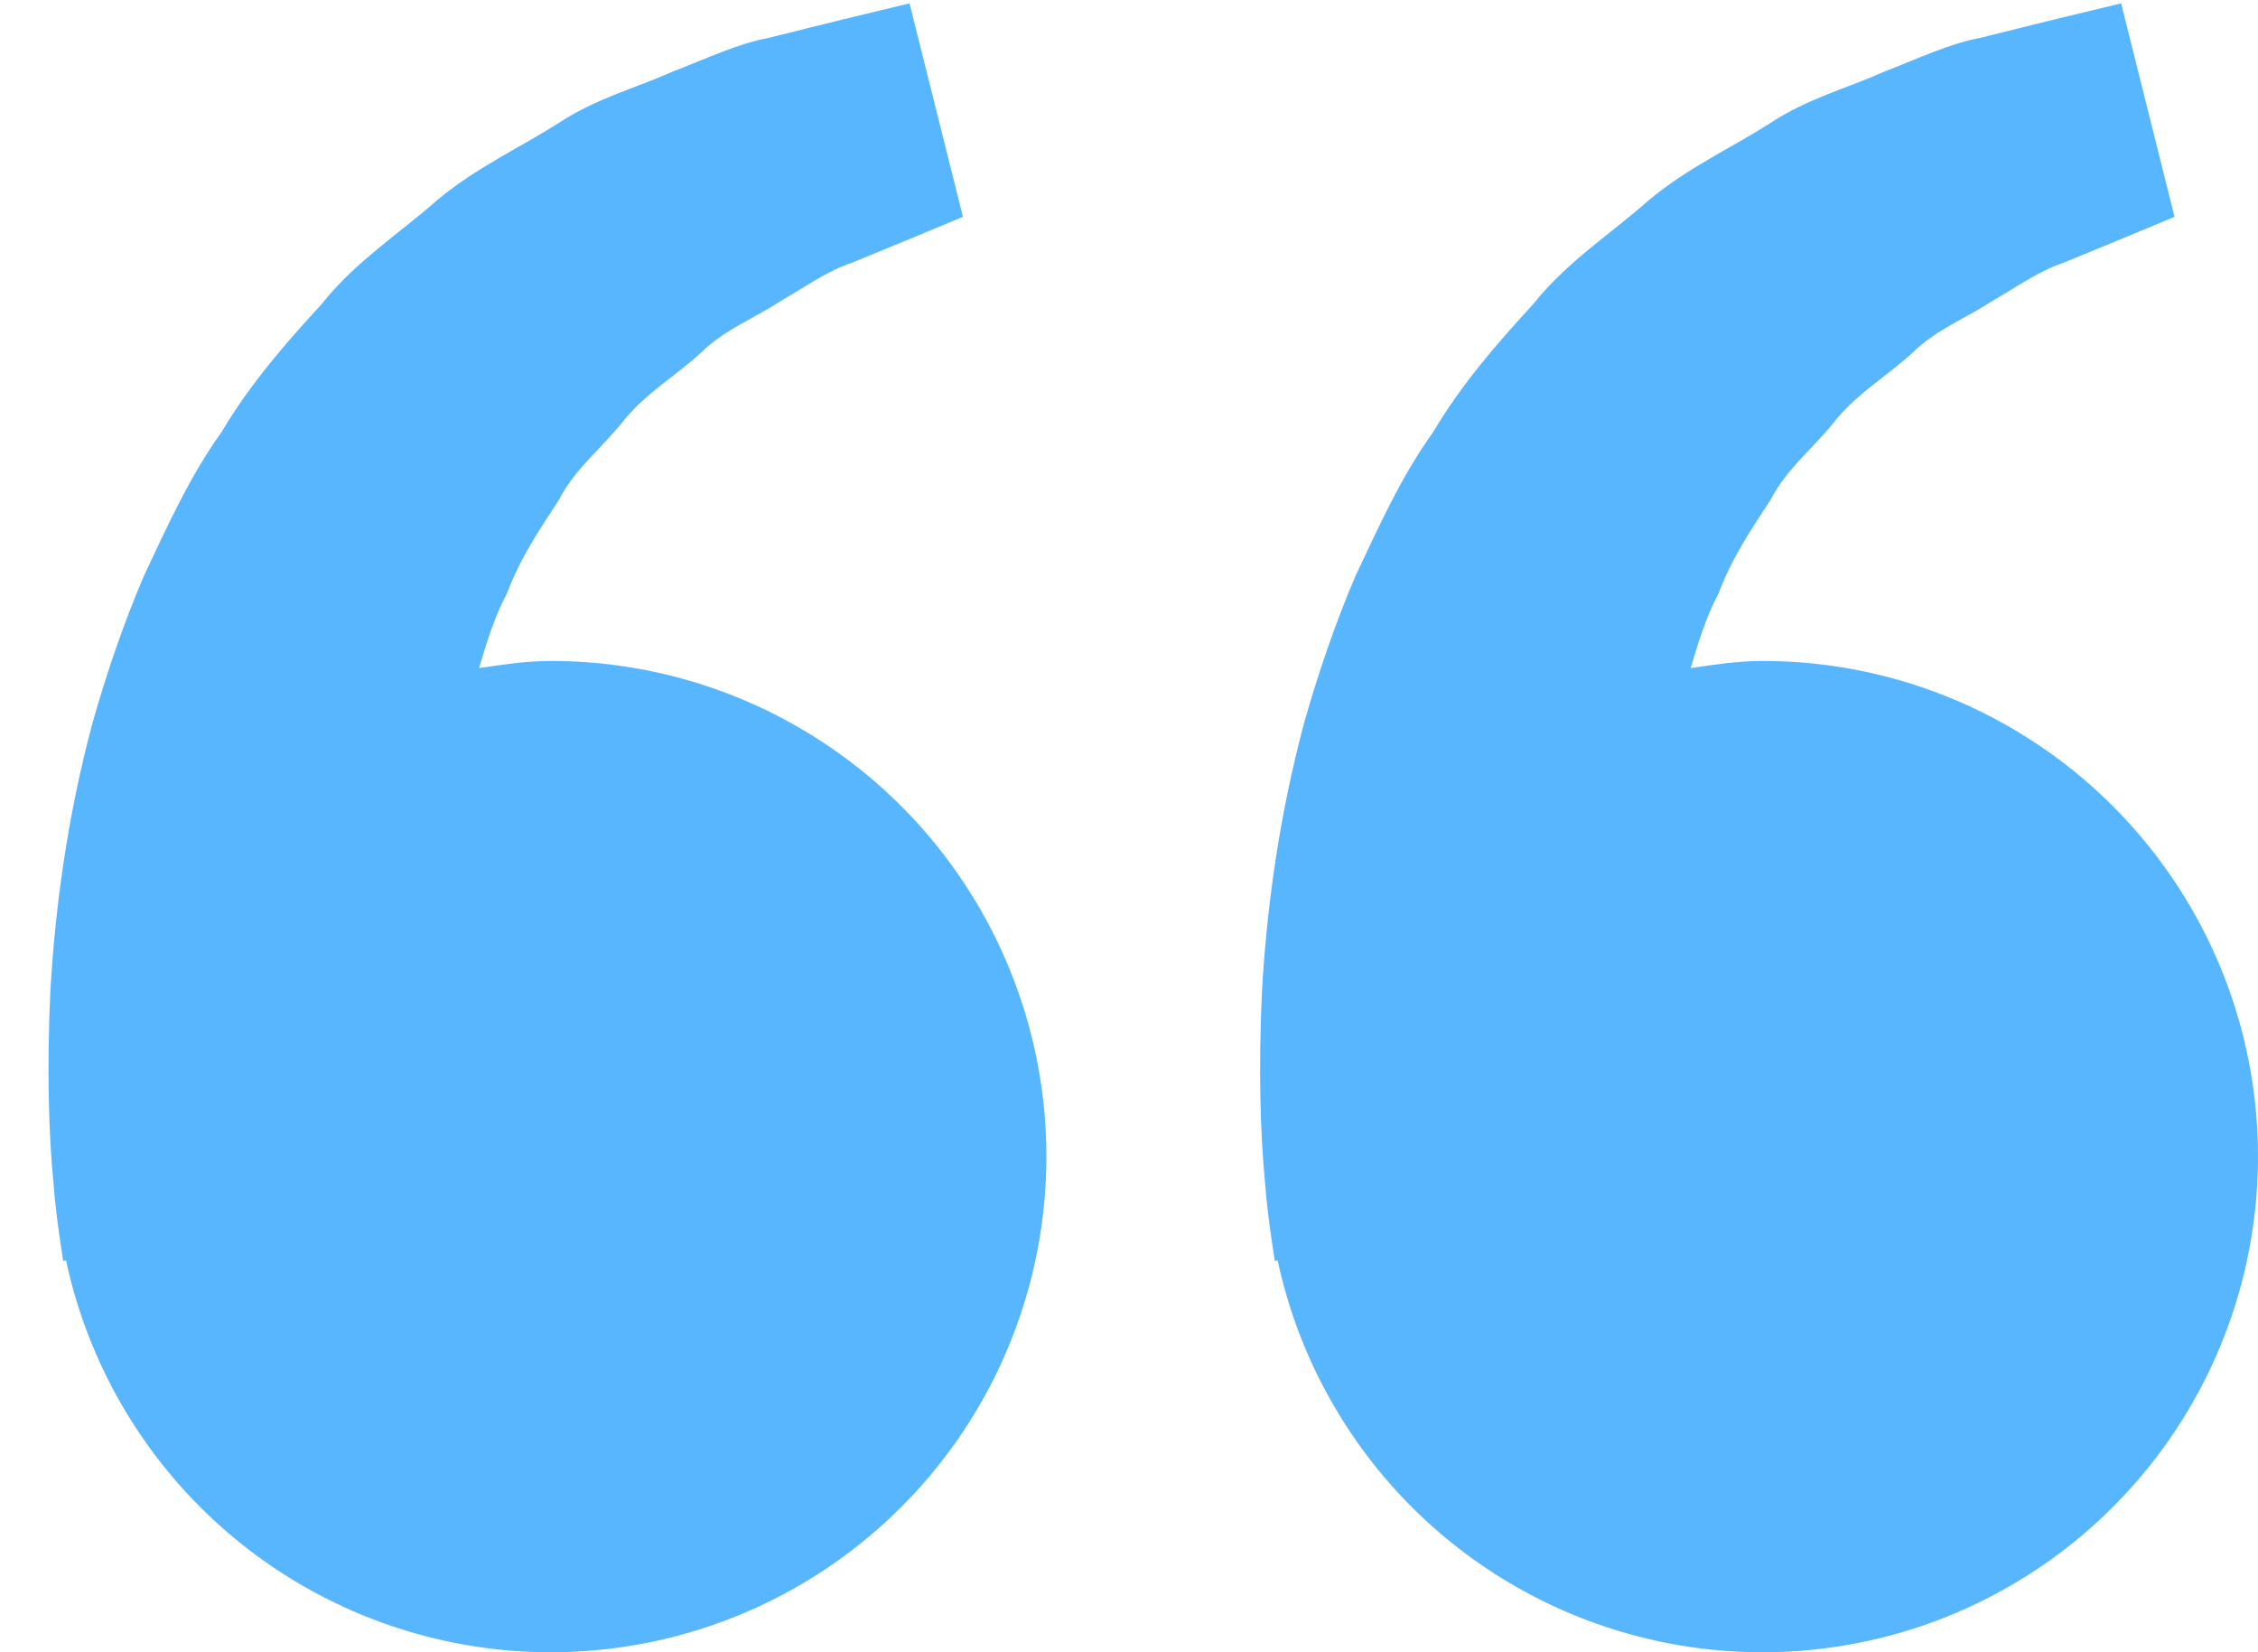<svg width="41" height="30" viewBox="0 0 41 30" fill="none" xmlns="http://www.w3.org/2000/svg">
<path d="M9.999 12.001C9.553 12.001 9.125 12.069 8.699 12.13C8.837 11.666 8.979 11.194 9.207 10.771C9.435 10.155 9.791 9.621 10.145 9.083C10.441 8.501 10.963 8.107 11.347 7.609C11.749 7.125 12.297 6.803 12.731 6.401C13.157 5.981 13.715 5.771 14.159 5.475C14.623 5.209 15.027 4.915 15.459 4.775L16.537 4.331L17.485 3.937L16.515 0.061L15.321 0.349C14.939 0.445 14.473 0.557 13.943 0.691C13.401 0.791 12.823 1.065 12.179 1.315C11.543 1.599 10.807 1.791 10.123 2.247C9.435 2.683 8.641 3.047 7.941 3.631C7.263 4.233 6.445 4.755 5.841 5.521C5.181 6.237 4.529 6.989 4.023 7.845C3.437 8.661 3.039 9.557 2.619 10.443C2.239 11.329 1.933 12.235 1.683 13.114C1.209 14.879 0.997 16.555 0.915 17.989C0.847 19.425 0.887 20.619 0.971 21.483C1.001 21.891 1.057 22.287 1.097 22.561L1.147 22.896L1.199 22.885C1.555 24.546 2.374 26.073 3.561 27.289C4.749 28.505 6.256 29.359 7.909 29.754C9.561 30.149 11.292 30.068 12.901 29.52C14.509 28.973 15.93 27.98 16.998 26.659C18.067 25.338 18.739 23.741 18.938 22.053C19.137 20.366 18.854 18.656 18.122 17.123C17.389 15.589 16.238 14.294 14.801 13.388C13.363 12.481 11.699 12 9.999 12.001ZM31.999 12.001C31.553 12.001 31.125 12.069 30.699 12.13C30.837 11.666 30.979 11.194 31.207 10.771C31.435 10.155 31.791 9.621 32.145 9.083C32.441 8.501 32.963 8.107 33.347 7.609C33.749 7.125 34.297 6.803 34.731 6.401C35.157 5.981 35.715 5.771 36.159 5.475C36.623 5.209 37.027 4.915 37.459 4.775L38.537 4.331L39.485 3.937L38.515 0.061L37.321 0.349C36.939 0.445 36.473 0.557 35.943 0.691C35.401 0.791 34.823 1.065 34.179 1.315C33.545 1.601 32.807 1.791 32.123 2.249C31.435 2.685 30.641 3.049 29.941 3.633C29.263 4.235 28.445 4.757 27.841 5.521C27.181 6.237 26.529 6.989 26.023 7.845C25.437 8.661 25.039 9.557 24.619 10.443C24.239 11.329 23.933 12.235 23.683 13.114C23.209 14.879 22.997 16.555 22.915 17.989C22.847 19.425 22.887 20.619 22.971 21.483C23.001 21.891 23.057 22.287 23.097 22.561L23.147 22.896L23.199 22.885C23.555 24.546 24.374 26.073 25.561 27.289C26.749 28.505 28.256 29.359 29.909 29.754C31.561 30.149 33.292 30.068 34.901 29.52C36.509 28.973 37.93 27.98 38.998 26.659C40.067 25.338 40.739 23.741 40.938 22.053C41.137 20.366 40.854 18.656 40.122 17.123C39.389 15.589 38.238 14.294 36.801 13.388C35.363 12.481 33.699 12 31.999 12.001Z" fill="#58B6FF"/>
</svg>
